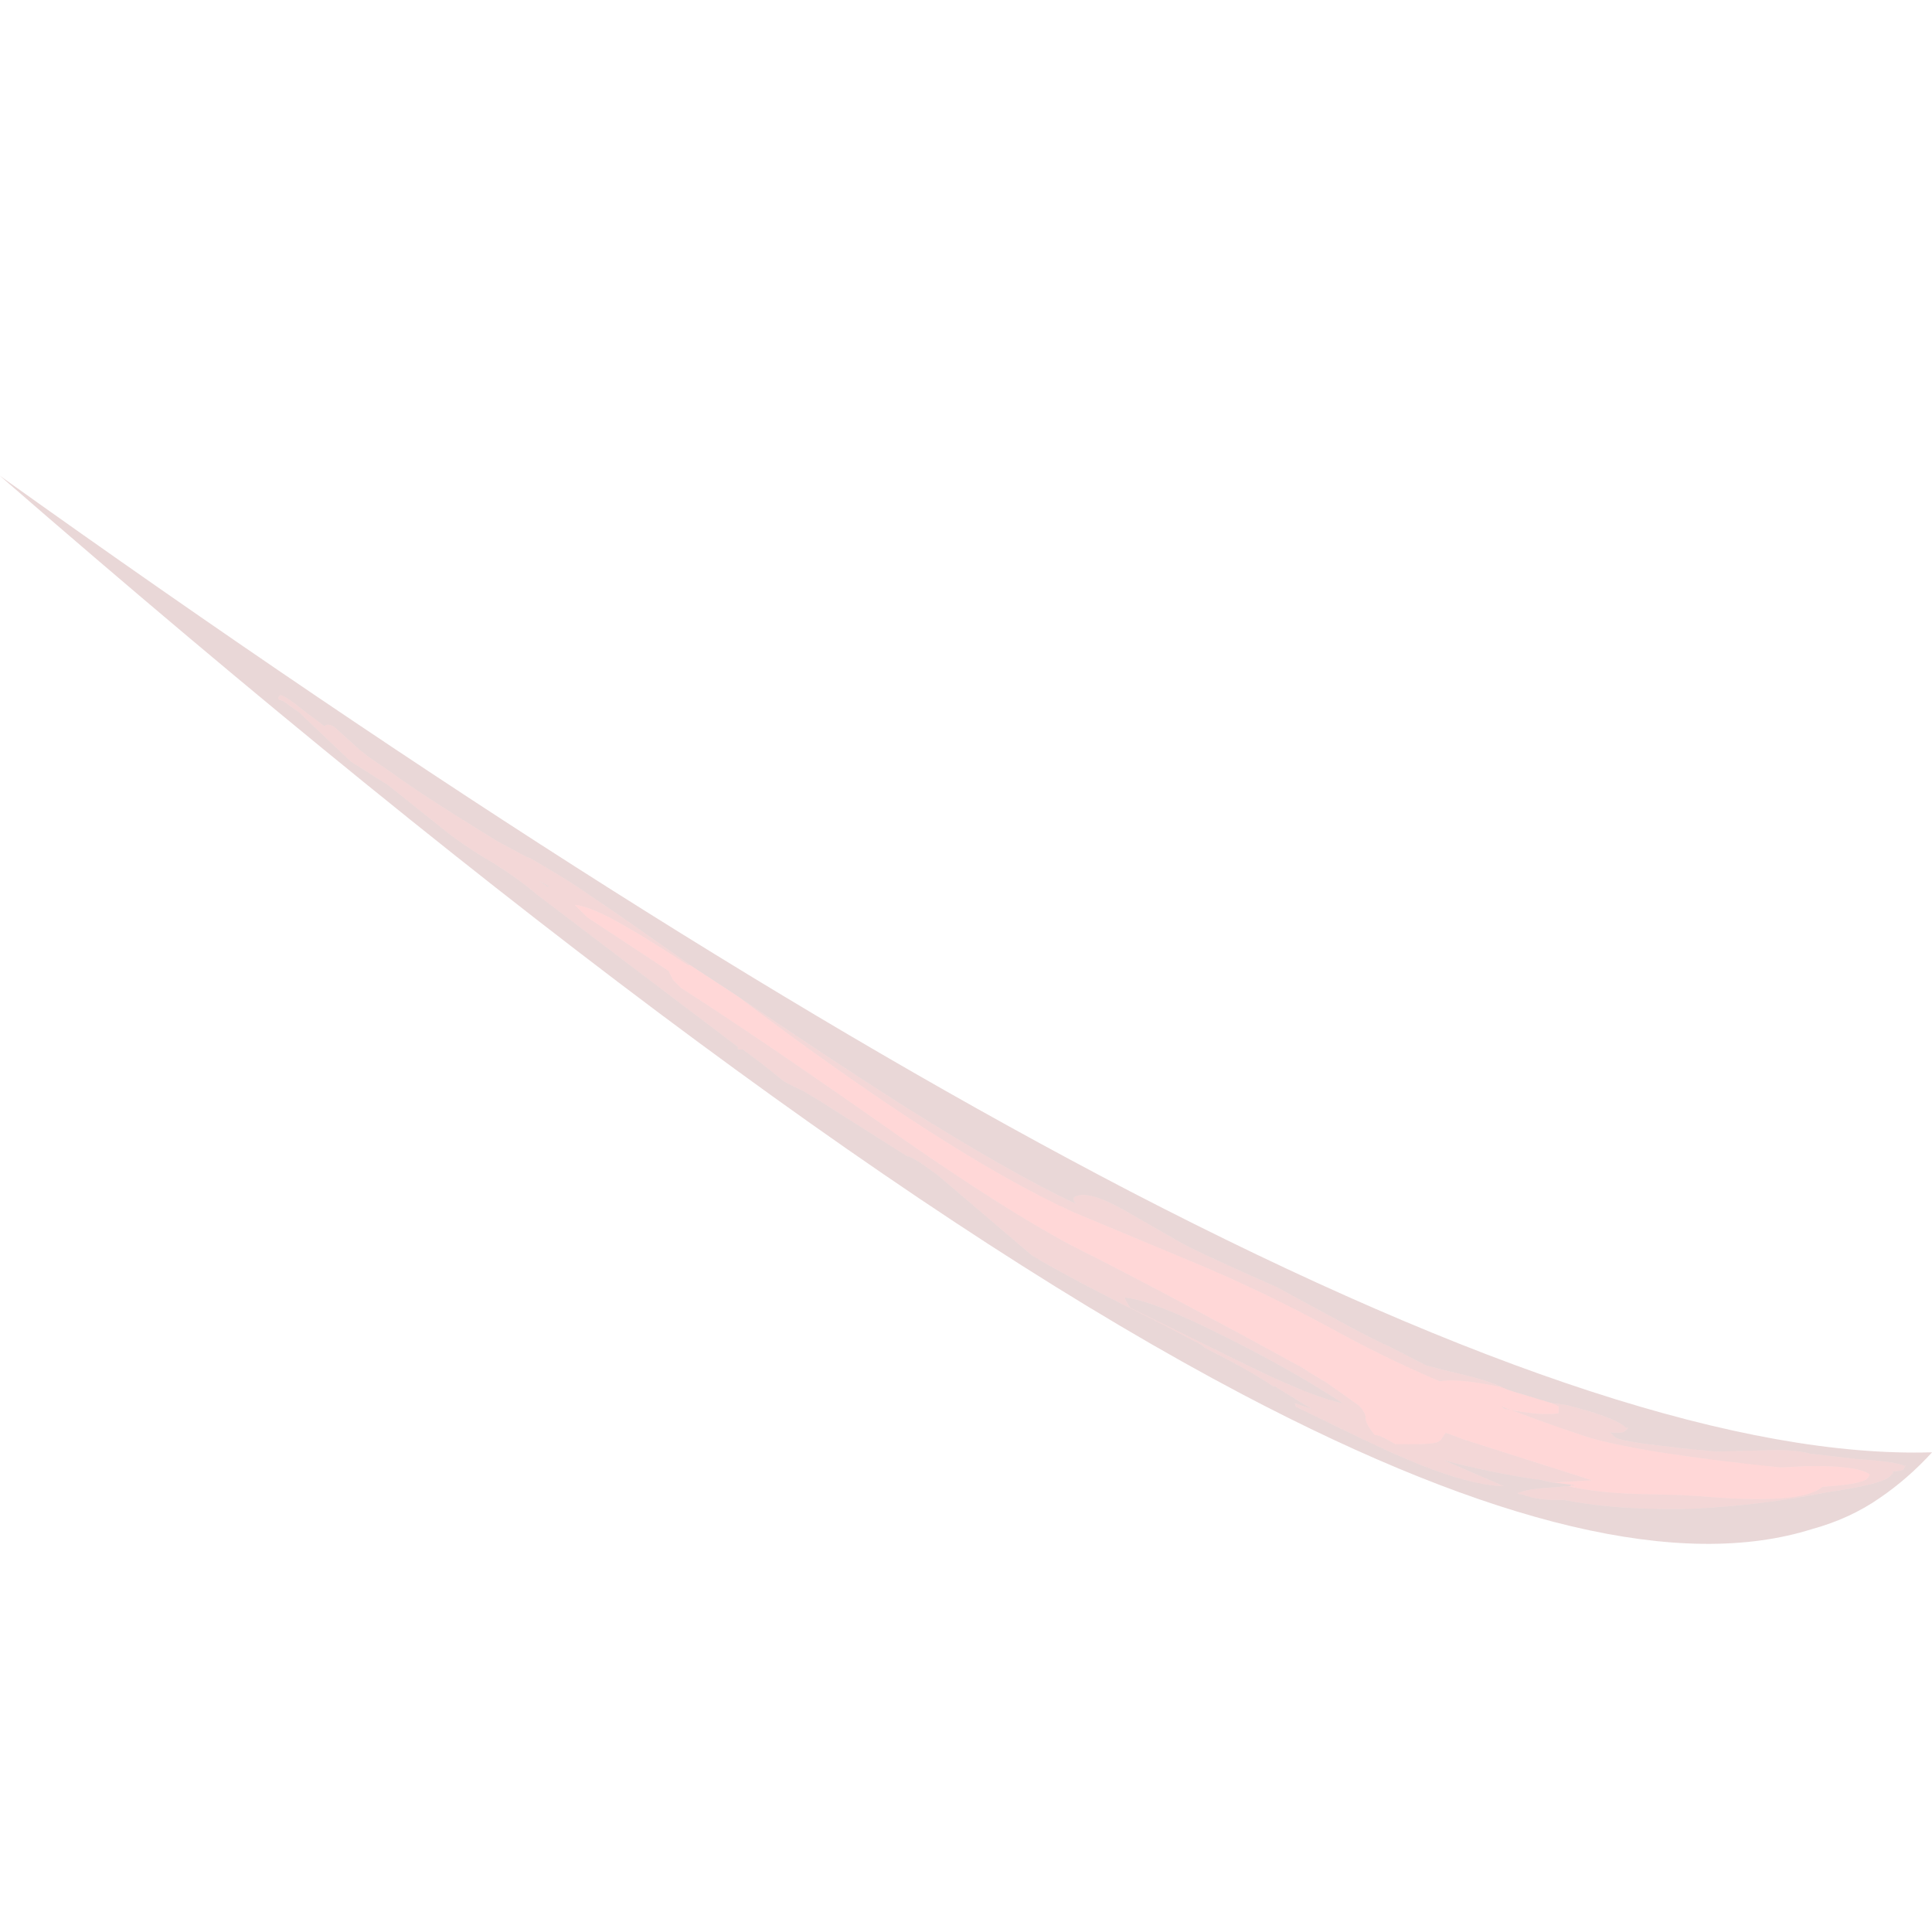 <?xml version="1.0" encoding="UTF-8" standalone="no"?>
<svg xmlns:ffdec="https://www.free-decompiler.com/flash" xmlns:xlink="http://www.w3.org/1999/xlink" ffdec:objectType="frame" height="599.8px" width="600.8px" xmlns="http://www.w3.org/2000/svg">
  <g transform="matrix(1.0, 0.0, 0.0, 1.0, 271.0, 262.2)">
    <use ffdec:characterId="634" height="145.6" transform="matrix(1.016, 1.012, -1.013, 1.016, -123.564, -262.201)" width="446.25" xlink:href="#sprite0"/>
  </g>
  <defs>
    <g id="sprite0" transform="matrix(1.0, 0.0, 0.0, 1.0, 232.4, 89.25)">
      <use ffdec:characterId="633" height="20.8" transform="matrix(7.0, 0.0, 0.0, 7.0, -232.4, -89.25)" width="63.75" xlink:href="#shape0"/>
    </g>
    <g id="shape0" transform="matrix(1.0, 0.0, 0.0, 1.0, 33.2, 12.75)">
      <path d="M19.75 -4.8 Q19.25 -4.65 18.15 -3.95 L17.55 -3.6 16.3 -3.2 Q15.8 -3.0 14.25 -2.55 L12.55 -2.05 Q10.35 -1.2 9.55 -0.95 L7.5 -0.4 Q6.25 -0.05 6.15 0.4 6.15 0.45 6.25 0.5 L6.35 0.5 Q4.3 1.25 0.3 2.15 -2.45 2.75 -5.65 3.35 L-7.1 3.65 -7.35 3.7 -7.65 3.75 -9.95 4.15 -11.55 4.45 Q-12.05 4.55 -13.2 4.85 L-13.3 4.9 -14.3 5.2 Q-17.05 5.85 -18.1 6.0 L-18.9 6.15 -19.3 6.2 -20.35 6.25 Q-20.6 6.3 -20.6 6.45 L-21.3 6.55 Q-22.25 6.65 -22.25 6.75 -22.25 6.9 -22.15 6.85 L-22.05 6.8 -21.45 6.7 -19.25 6.65 -17.9 6.35 -15.6 6.1 Q-14.8 6.0 -13.85 5.75 -12.95 5.55 -12.25 5.5 L-7.8 4.9 -4.5 4.45 Q-4.5 4.5 -4.45 4.5 L-4.35 4.4 -3.65 4.3 -2.75 4.2 Q-2.4 4.1 -2.15 4.0 L-1.55 3.85 1.6 3.15 Q1.6 3.1 2.05 3.0 L2.65 2.9 6.5 2.6 Q7.75 2.3 10.9 1.25 L12.2 0.85 12.3 0.85 13.1 0.6 Q13.9 0.35 14.65 0.2 L14.7 0.15 14.75 0.15 15.6 -0.05 16.0 -0.15 15.5 0.1 15.6 0.15 Q18.4 -0.8 19.0 -1.05 21.05 -1.85 21.9 -2.65 L20.0 -1.9 Q21.3 -2.65 22.45 -3.5 L22.5 -3.55 22.9 -3.8 22.95 -3.85 23.4 -4.2 23.45 -4.2 23.35 -4.15 23.35 -4.1 23.3 -4.05 23.05 -3.75 Q22.55 -3.2 22.4 -2.9 L22.35 -2.8 22.4 -2.8 22.45 -2.85 Q23.0 -3.1 23.5 -3.65 24.1 -4.05 24.7 -4.55 25.65 -5.35 26.55 -6.3 28.0 -7.9 29.1 -9.55 30.15 -10.95 30.15 -11.3 L30.15 -11.45 30.1 -11.45 Q30.3 -11.7 30.3 -11.75 L30.25 -11.9 30.25 -11.85 Q29.95 -11.75 29.1 -11.0 L27.9 -10.05 Q27.45 -9.8 26.85 -9.15 L25.8 -8.05 24.95 -7.35 24.75 -7.2 Q23.45 -6.15 23.25 -6.15 L23.05 -6.15 Q23.35 -6.4 23.35 -6.5 L23.35 -6.65 23.3 -6.6 Q22.85 -6.6 21.5 -5.8 L21.1 -5.5 20.35 -5.1 Q19.9 -4.85 19.75 -4.8 M30.55 -12.75 Q30.6 -11.65 30.4 -10.6 30.2 -9.5 29.6 -8.45 26.65 -2.8 14.15 1.05 -1.6 5.9 -33.2 8.05 -8.55 4.0 7.25 -0.95 24.55 -6.4 30.55 -12.75 M9.45 1.5 Q10.1 0.95 12.55 0.15 14.65 -0.55 16.55 -0.95 15.75 -0.4 13.2 0.45 L9.8 1.6 Q9.55 1.55 9.45 1.5 M-12.15 5.05 L-12.2 5.1 -12.5 5.15 -12.15 5.05" fill="#760000" fill-opacity="0.157" fill-rule="evenodd" stroke="none"/>
      <path d="M-5.65 3.35 Q-2.45 2.75 0.3 2.15 4.3 1.25 6.35 0.5 L6.25 0.5 Q6.15 0.45 6.15 0.4 6.25 -0.05 7.5 -0.4 L9.55 -0.95 Q10.35 -1.2 12.55 -2.05 L14.25 -2.55 Q15.8 -3.0 16.3 -3.2 L17.55 -3.6 18.15 -3.95 Q19.25 -4.65 19.75 -4.8 L19.65 -4.75 Q18.5 -4.0 18.2 -3.55 16.45 -2.85 14.7 -2.35 12.3 -1.65 10.0 -0.7 L6.45 0.75 Q2.4 2.25 -5.65 3.35 M21.1 -5.5 L21.5 -5.8 Q22.85 -6.6 23.3 -6.6 L23.35 -6.65 23.35 -6.5 Q23.35 -6.4 23.05 -6.15 L23.25 -6.15 Q23.45 -6.15 24.75 -7.2 L24.95 -7.35 25.8 -8.05 26.85 -9.15 Q27.45 -9.8 27.9 -10.05 L29.1 -11.0 Q29.95 -11.75 30.25 -11.85 L30.25 -11.9 30.3 -11.75 Q30.3 -11.7 30.1 -11.45 L30.15 -11.45 30.15 -11.3 Q30.15 -10.95 29.1 -9.55 28.0 -7.9 26.55 -6.3 25.65 -5.35 24.7 -4.55 24.1 -4.05 23.5 -3.65 23.0 -3.1 22.45 -2.85 L22.4 -2.8 22.35 -2.8 22.4 -2.9 Q22.55 -3.2 23.05 -3.75 L23.3 -4.05 Q24.1 -4.55 25.0 -5.4 L25.95 -6.3 26.4 -6.7 Q28.85 -8.75 28.9 -9.6 29.7 -10.5 29.7 -10.75 29.7 -10.9 29.65 -10.9 29.15 -10.8 28.05 -9.65 L27.6 -9.15 27.55 -9.1 Q24.15 -6.35 22.65 -5.55 21.35 -4.9 20.1 -4.35 L20.2 -4.35 Q21.25 -5.05 21.5 -5.45 L21.35 -5.6 21.1 -5.5 M22.9 -3.8 L22.5 -3.55 22.45 -3.5 Q21.3 -2.65 20.0 -1.9 L21.9 -2.65 Q21.05 -1.85 19.0 -1.05 18.4 -0.8 15.6 0.15 L15.5 0.1 16.0 -0.15 15.6 -0.05 14.75 0.15 14.7 0.15 14.65 0.2 Q13.9 0.35 13.1 0.6 L12.3 0.85 12.2 0.85 10.9 1.25 Q7.75 2.3 6.5 2.6 L2.65 2.9 2.05 3.0 Q1.6 3.1 1.6 3.15 L-1.55 3.85 -2.15 4.0 Q-2.4 4.1 -2.75 4.2 L-3.65 4.3 -4.35 4.4 -4.45 4.5 Q-4.5 4.5 -4.5 4.45 L-7.8 4.9 -12.25 5.5 Q-12.95 5.55 -13.85 5.75 -14.8 6.0 -15.6 6.1 L-17.9 6.35 -19.25 6.65 -21.45 6.7 -22.05 6.8 -22.15 6.85 Q-22.25 6.9 -22.25 6.75 -22.25 6.65 -21.3 6.55 L-20.6 6.45 Q-20.6 6.3 -20.35 6.25 L-19.3 6.2 -18.9 6.15 -18.1 6.0 Q-17.05 5.85 -14.3 5.2 L-13.3 4.9 -13.2 4.85 Q-12.05 4.55 -11.55 4.45 L-9.95 4.15 -7.65 3.75 -7.35 3.7 -7.4 3.75 Q-9.1 4.1 -10.1 4.4 -10.9 4.65 -11.2 4.9 L-10.65 4.9 -7.7 4.3 -7.4 4.4 -7.05 4.4 Q-4.05 3.75 1.2 2.85 5.1 2.15 7.2 1.5 8.7 1.0 11.35 0.2 L12.85 -0.25 14.9 -0.85 15.15 -0.9 15.75 -1.05 16.95 -1.25 Q17.2 -1.25 17.35 -1.15 17.45 -1.0 17.95 -0.95 18.0 -1.05 18.6 -1.2 L19.05 -1.65 Q19.5 -2.1 19.5 -2.25 L19.5 -2.3 19.45 -2.55 20.0 -2.8 23.4 -4.55 23.7 -4.7 23.65 -4.65 22.9 -3.8 M9.45 1.5 Q9.55 1.55 9.8 1.6 L13.2 0.45 Q15.75 -0.4 16.55 -0.95 14.65 -0.55 12.55 0.15 10.1 0.95 9.45 1.5 M-12.15 5.05 L-12.5 5.15 -12.2 5.1 -12.15 5.05" fill="#b30000" fill-opacity="0.157" fill-rule="evenodd" stroke="none"/>
      <path d="M19.75 -4.8 Q19.9 -4.85 20.35 -5.1 L21.1 -5.5 21.35 -5.6 21.5 -5.45 Q21.25 -5.05 20.2 -4.35 L20.1 -4.35 Q21.35 -4.9 22.65 -5.55 24.15 -6.35 27.55 -9.1 L27.6 -9.15 28.05 -9.65 Q29.15 -10.8 29.65 -10.9 29.7 -10.9 29.7 -10.75 29.7 -10.5 28.9 -9.6 28.85 -8.75 26.4 -6.7 L25.95 -6.3 25.0 -5.4 Q24.1 -4.55 23.3 -4.05 L23.35 -4.1 23.35 -4.15 23.45 -4.2 23.4 -4.2 22.95 -3.85 22.9 -3.8 23.65 -4.65 23.7 -4.7 23.4 -4.55 20.0 -2.8 19.45 -2.55 19.5 -2.3 19.5 -2.25 Q19.5 -2.1 19.05 -1.65 L18.6 -1.2 Q18.0 -1.05 17.95 -0.95 17.45 -1.0 17.35 -1.15 17.2 -1.25 16.95 -1.25 L15.75 -1.05 15.15 -0.9 14.9 -0.85 12.85 -0.25 11.35 0.2 Q8.7 1.0 7.2 1.5 5.1 2.15 1.2 2.85 -4.05 3.75 -7.05 4.4 L-7.4 4.4 -7.7 4.3 -10.65 4.9 -11.2 4.9 Q-10.9 4.65 -10.1 4.4 -9.1 4.1 -7.4 3.75 L-7.35 3.7 -7.1 3.65 -5.65 3.35 Q2.4 2.25 6.45 0.75 L10.0 -0.7 Q12.3 -1.65 14.7 -2.35 16.45 -2.85 18.2 -3.55 18.5 -4.0 19.65 -4.75 L19.75 -4.8" fill="#ff0000" fill-opacity="0.157" fill-rule="evenodd" stroke="none"/>
    </g>
  </defs>
</svg>
